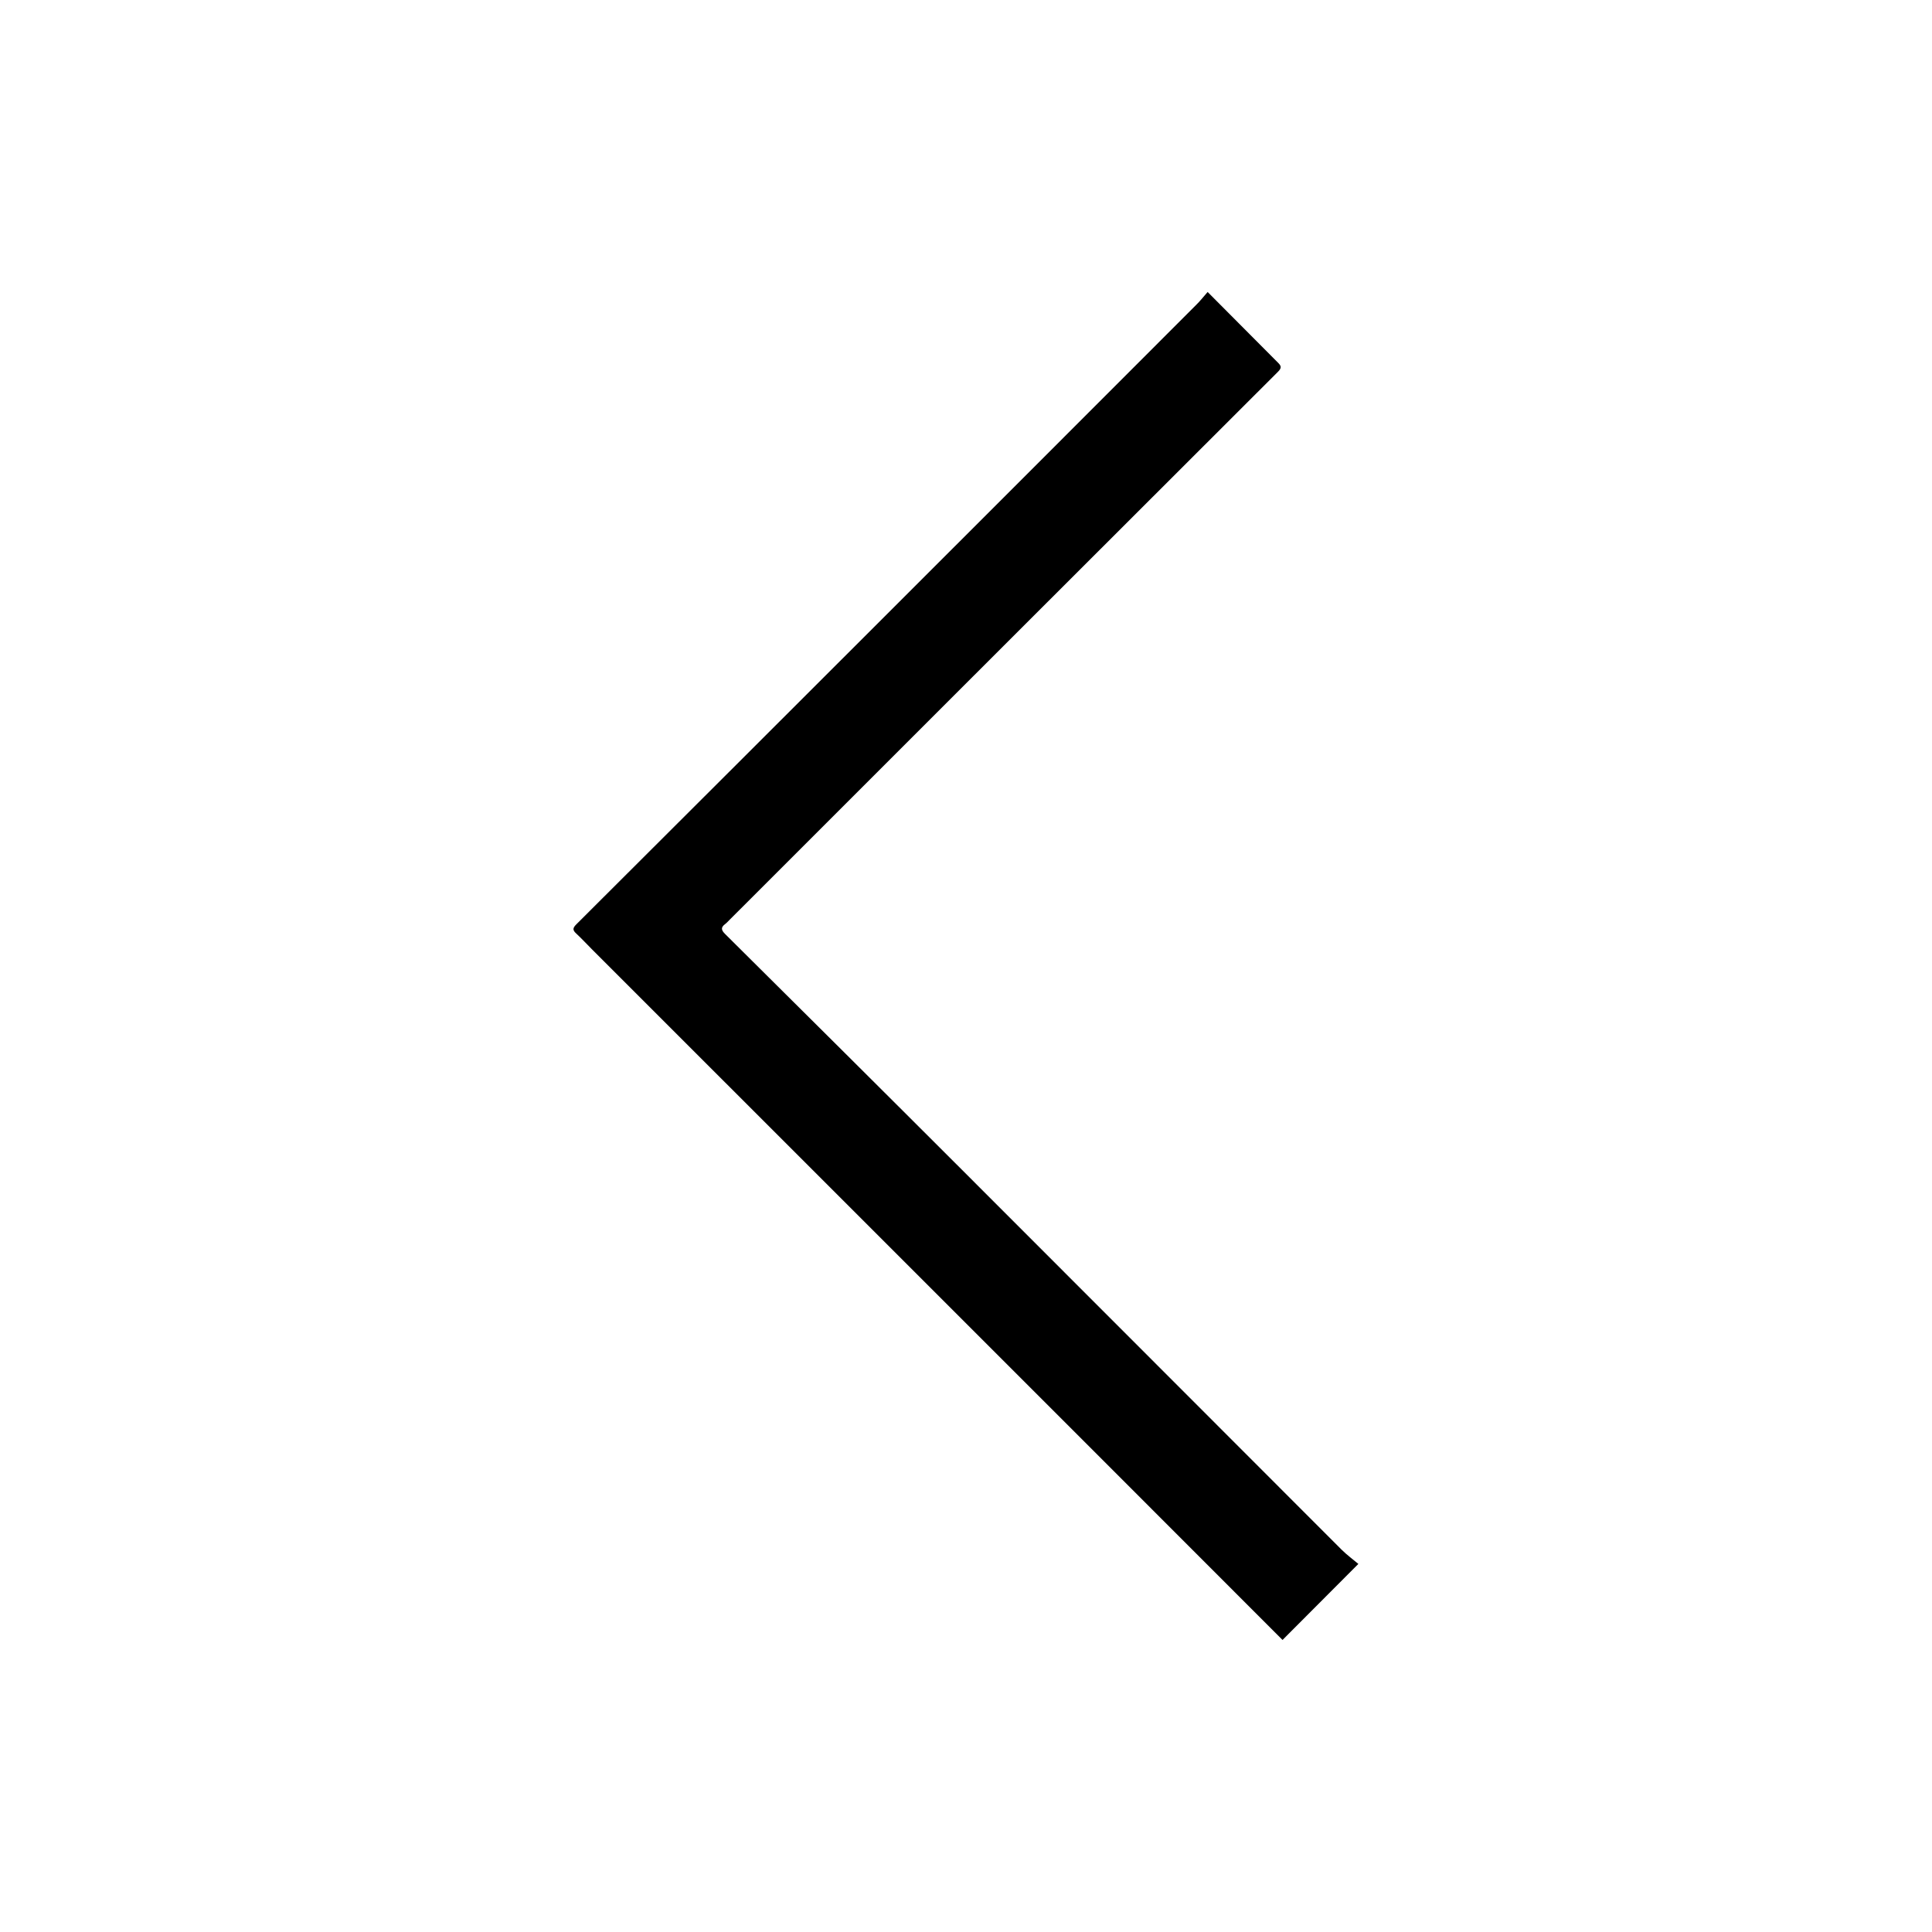 <?xml version="1.0" encoding="utf-8"?>
<!-- Generator: Adobe Illustrator 27.3.1, SVG Export Plug-In . SVG Version: 6.00 Build 0)  -->
<svg version="1.1" id="Capa_1" xmlns="http://www.w3.org/2000/svg" xmlns:xlink="http://www.w3.org/1999/xlink" x="0px" y="0px"
	 viewBox="0 0 292 292" style="enable-background:new 0 0 292 292;" xml:space="preserve">
<g>
	<path d="M182.52,44.13c3.74,3.75,7.21,7.26,10.7,10.75c0.51,0.51,0.41,0.83-0.08,1.32c-27.65,27.61-55.28,55.23-82.91,82.86
		c-0.21,0.21-0.4,0.43-0.63,0.6c-0.67,0.5-0.61,0.9-0.02,1.49c11.96,11.88,23.92,23.76,35.84,35.68
		c19.12,19.11,38.21,38.25,57.32,57.36c0.81,0.81,1.76,1.5,2.56,2.18c-4.01,4.02-7.72,7.74-11.46,11.49
		c-10.43-10.44-20.93-20.95-31.44-31.46c-24.31-24.31-48.62-48.62-72.93-72.92c-0.79-0.79-1.55-1.62-2.37-2.38
		c-0.56-0.51-0.57-0.82,0-1.39c16.14-16.09,32.27-32.21,48.39-48.32c15.09-15.09,30.19-30.18,45.27-45.28
		C181.35,45.54,181.86,44.89,182.52,44.13z"/>
</g>
</svg>
